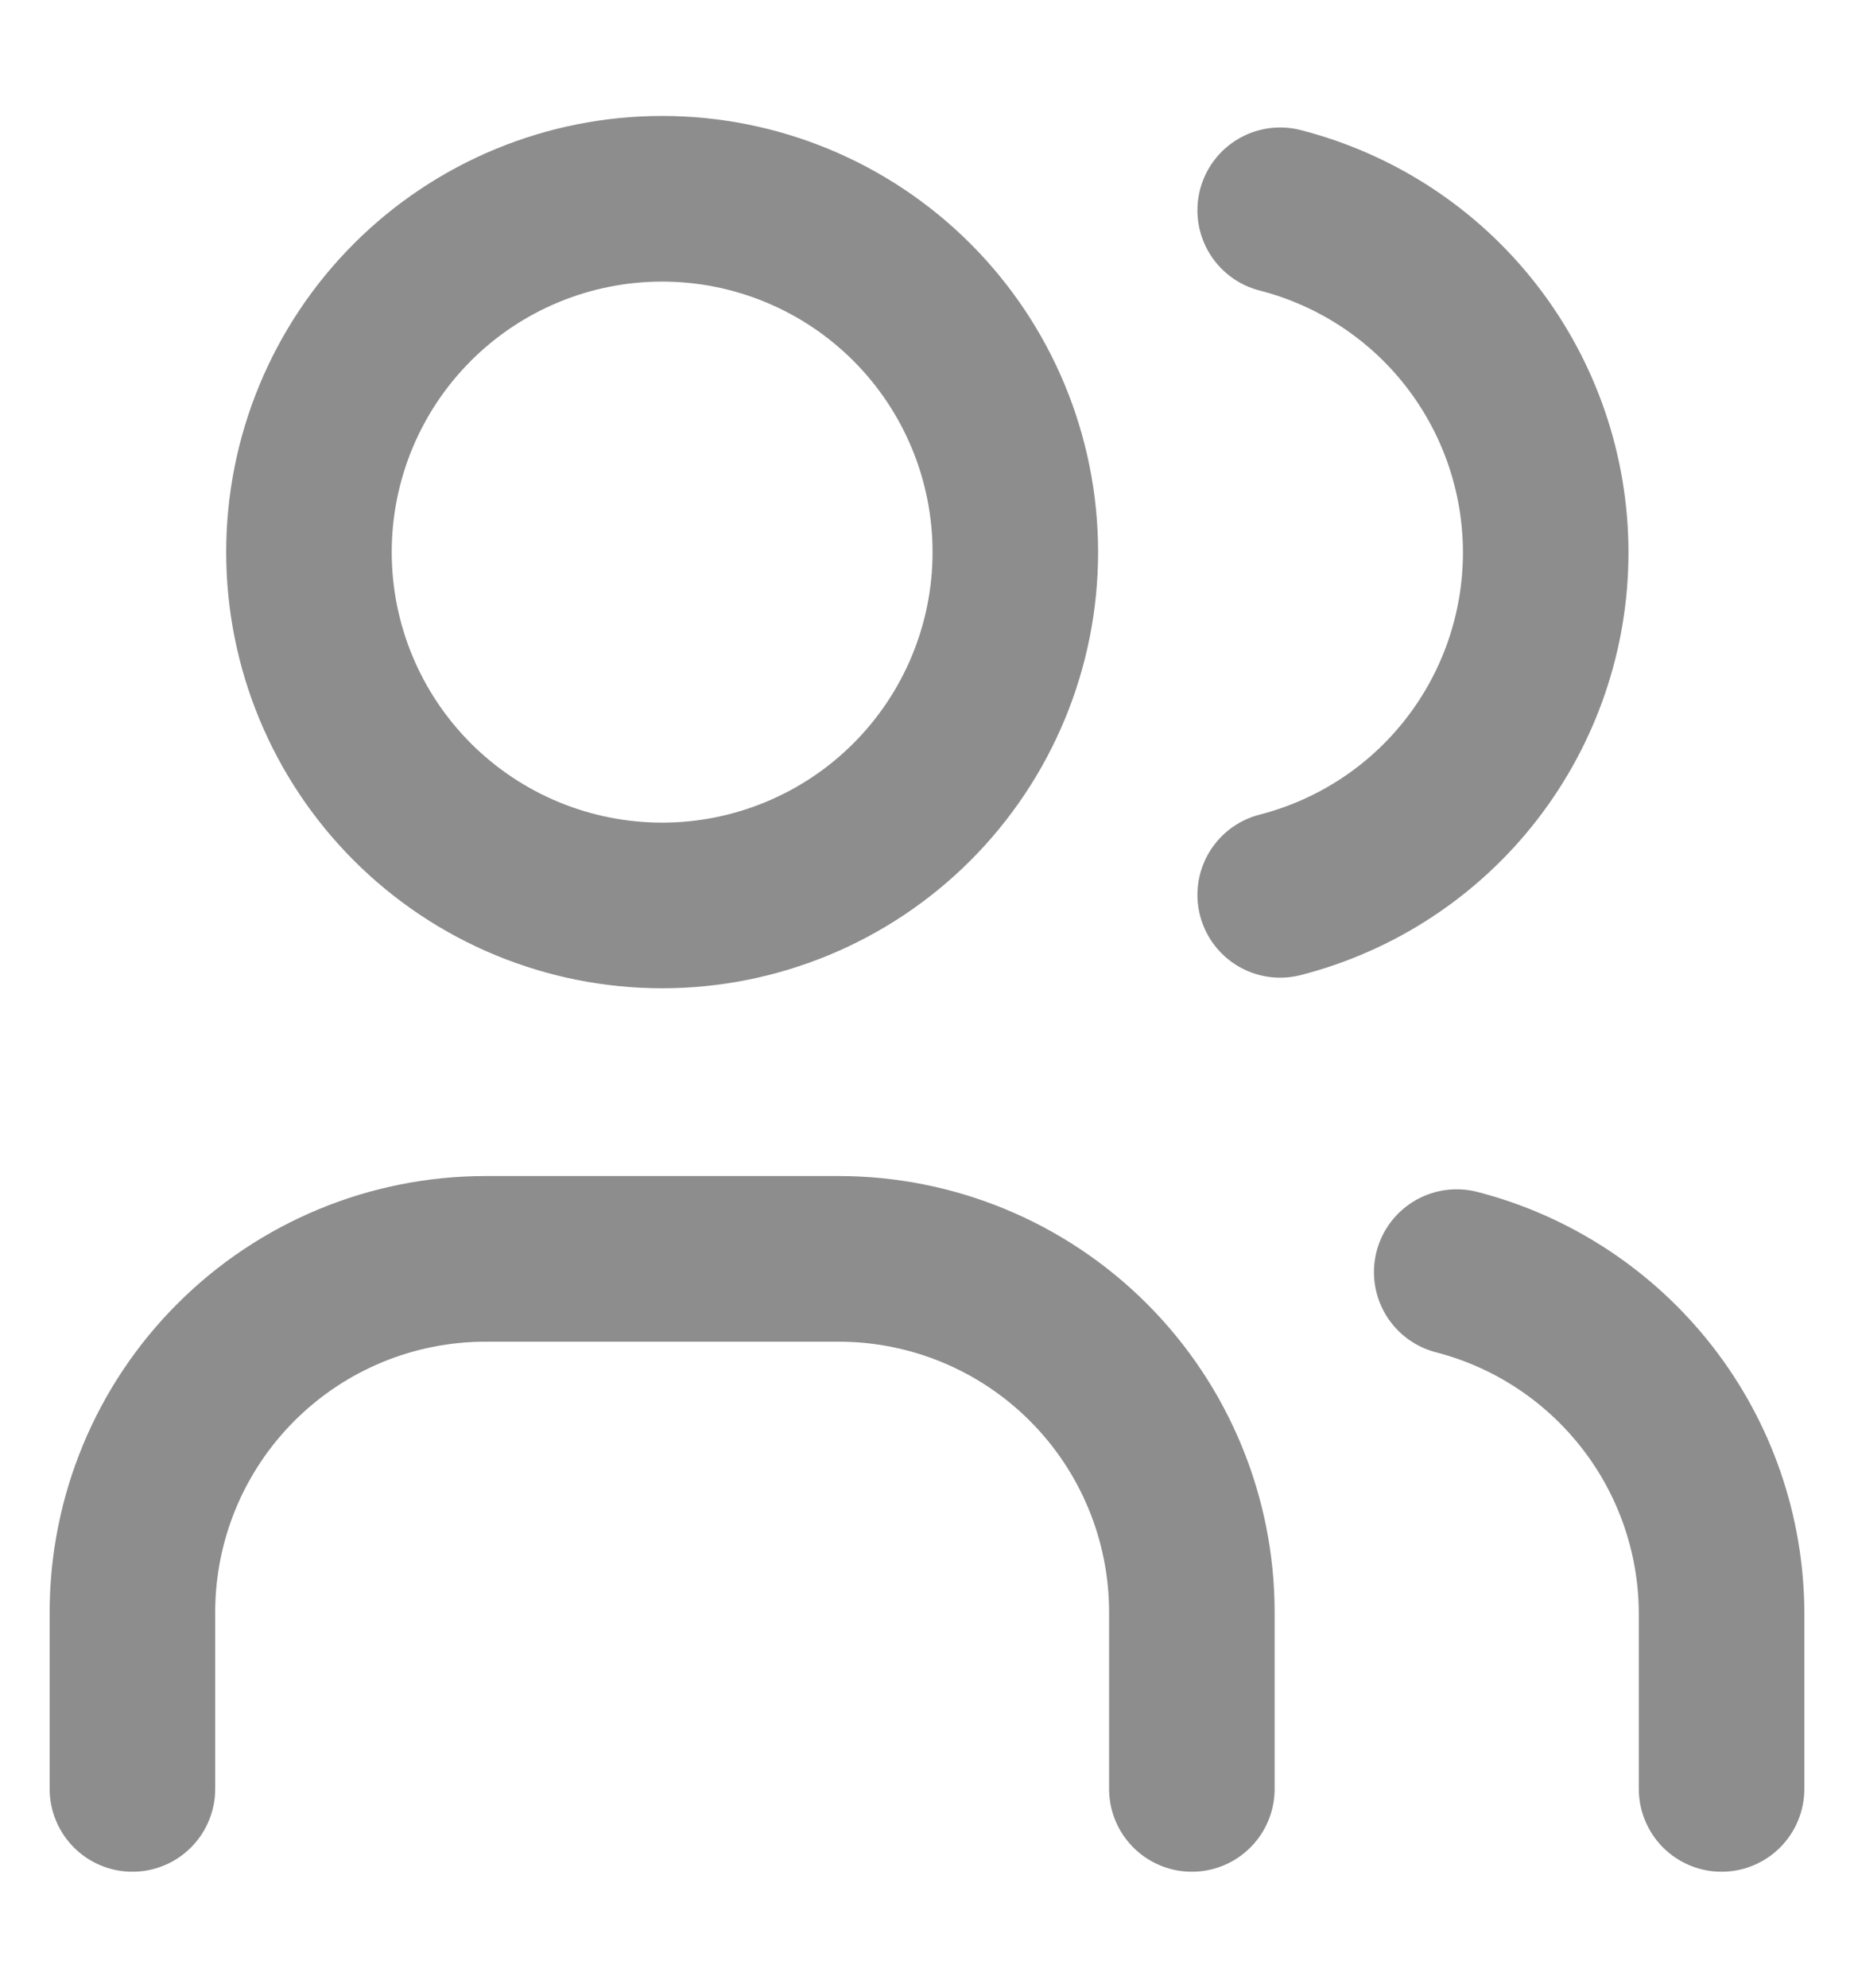 <svg width="14" height="15" viewBox="0 0 14 15" fill="none" xmlns="http://www.w3.org/2000/svg">
<path d="M1 13.5V12.167C1 11.459 1.281 10.781 1.781 10.281C2.281 9.781 2.959 9.5 3.667 9.5H6.333C7.041 9.5 7.719 9.781 8.219 10.281C8.719 10.781 9 11.459 9 12.167V13.5M9.667 1.587C10.24 1.734 10.749 2.067 11.112 2.535C11.475 3.003 11.672 3.578 11.672 4.17C11.672 4.762 11.475 5.337 11.112 5.805C10.749 6.273 10.24 6.606 9.667 6.753M13 13.5V12.167C12.997 11.578 12.799 11.007 12.437 10.543C12.075 10.079 11.57 9.747 11 9.6M2.333 4.167C2.333 4.874 2.614 5.552 3.114 6.052C3.614 6.552 4.293 6.833 5 6.833C5.707 6.833 6.386 6.552 6.886 6.052C7.386 5.552 7.667 4.874 7.667 4.167C7.667 3.459 7.386 2.781 6.886 2.281C6.386 1.781 5.707 1.5 5 1.5C4.293 1.5 3.614 1.781 3.114 2.281C2.614 2.781 2.333 3.459 2.333 4.167Z" stroke="#8D8D8D" stroke-width="1.25" stroke-linecap="round" stroke-linejoin="round"/>
</svg>
